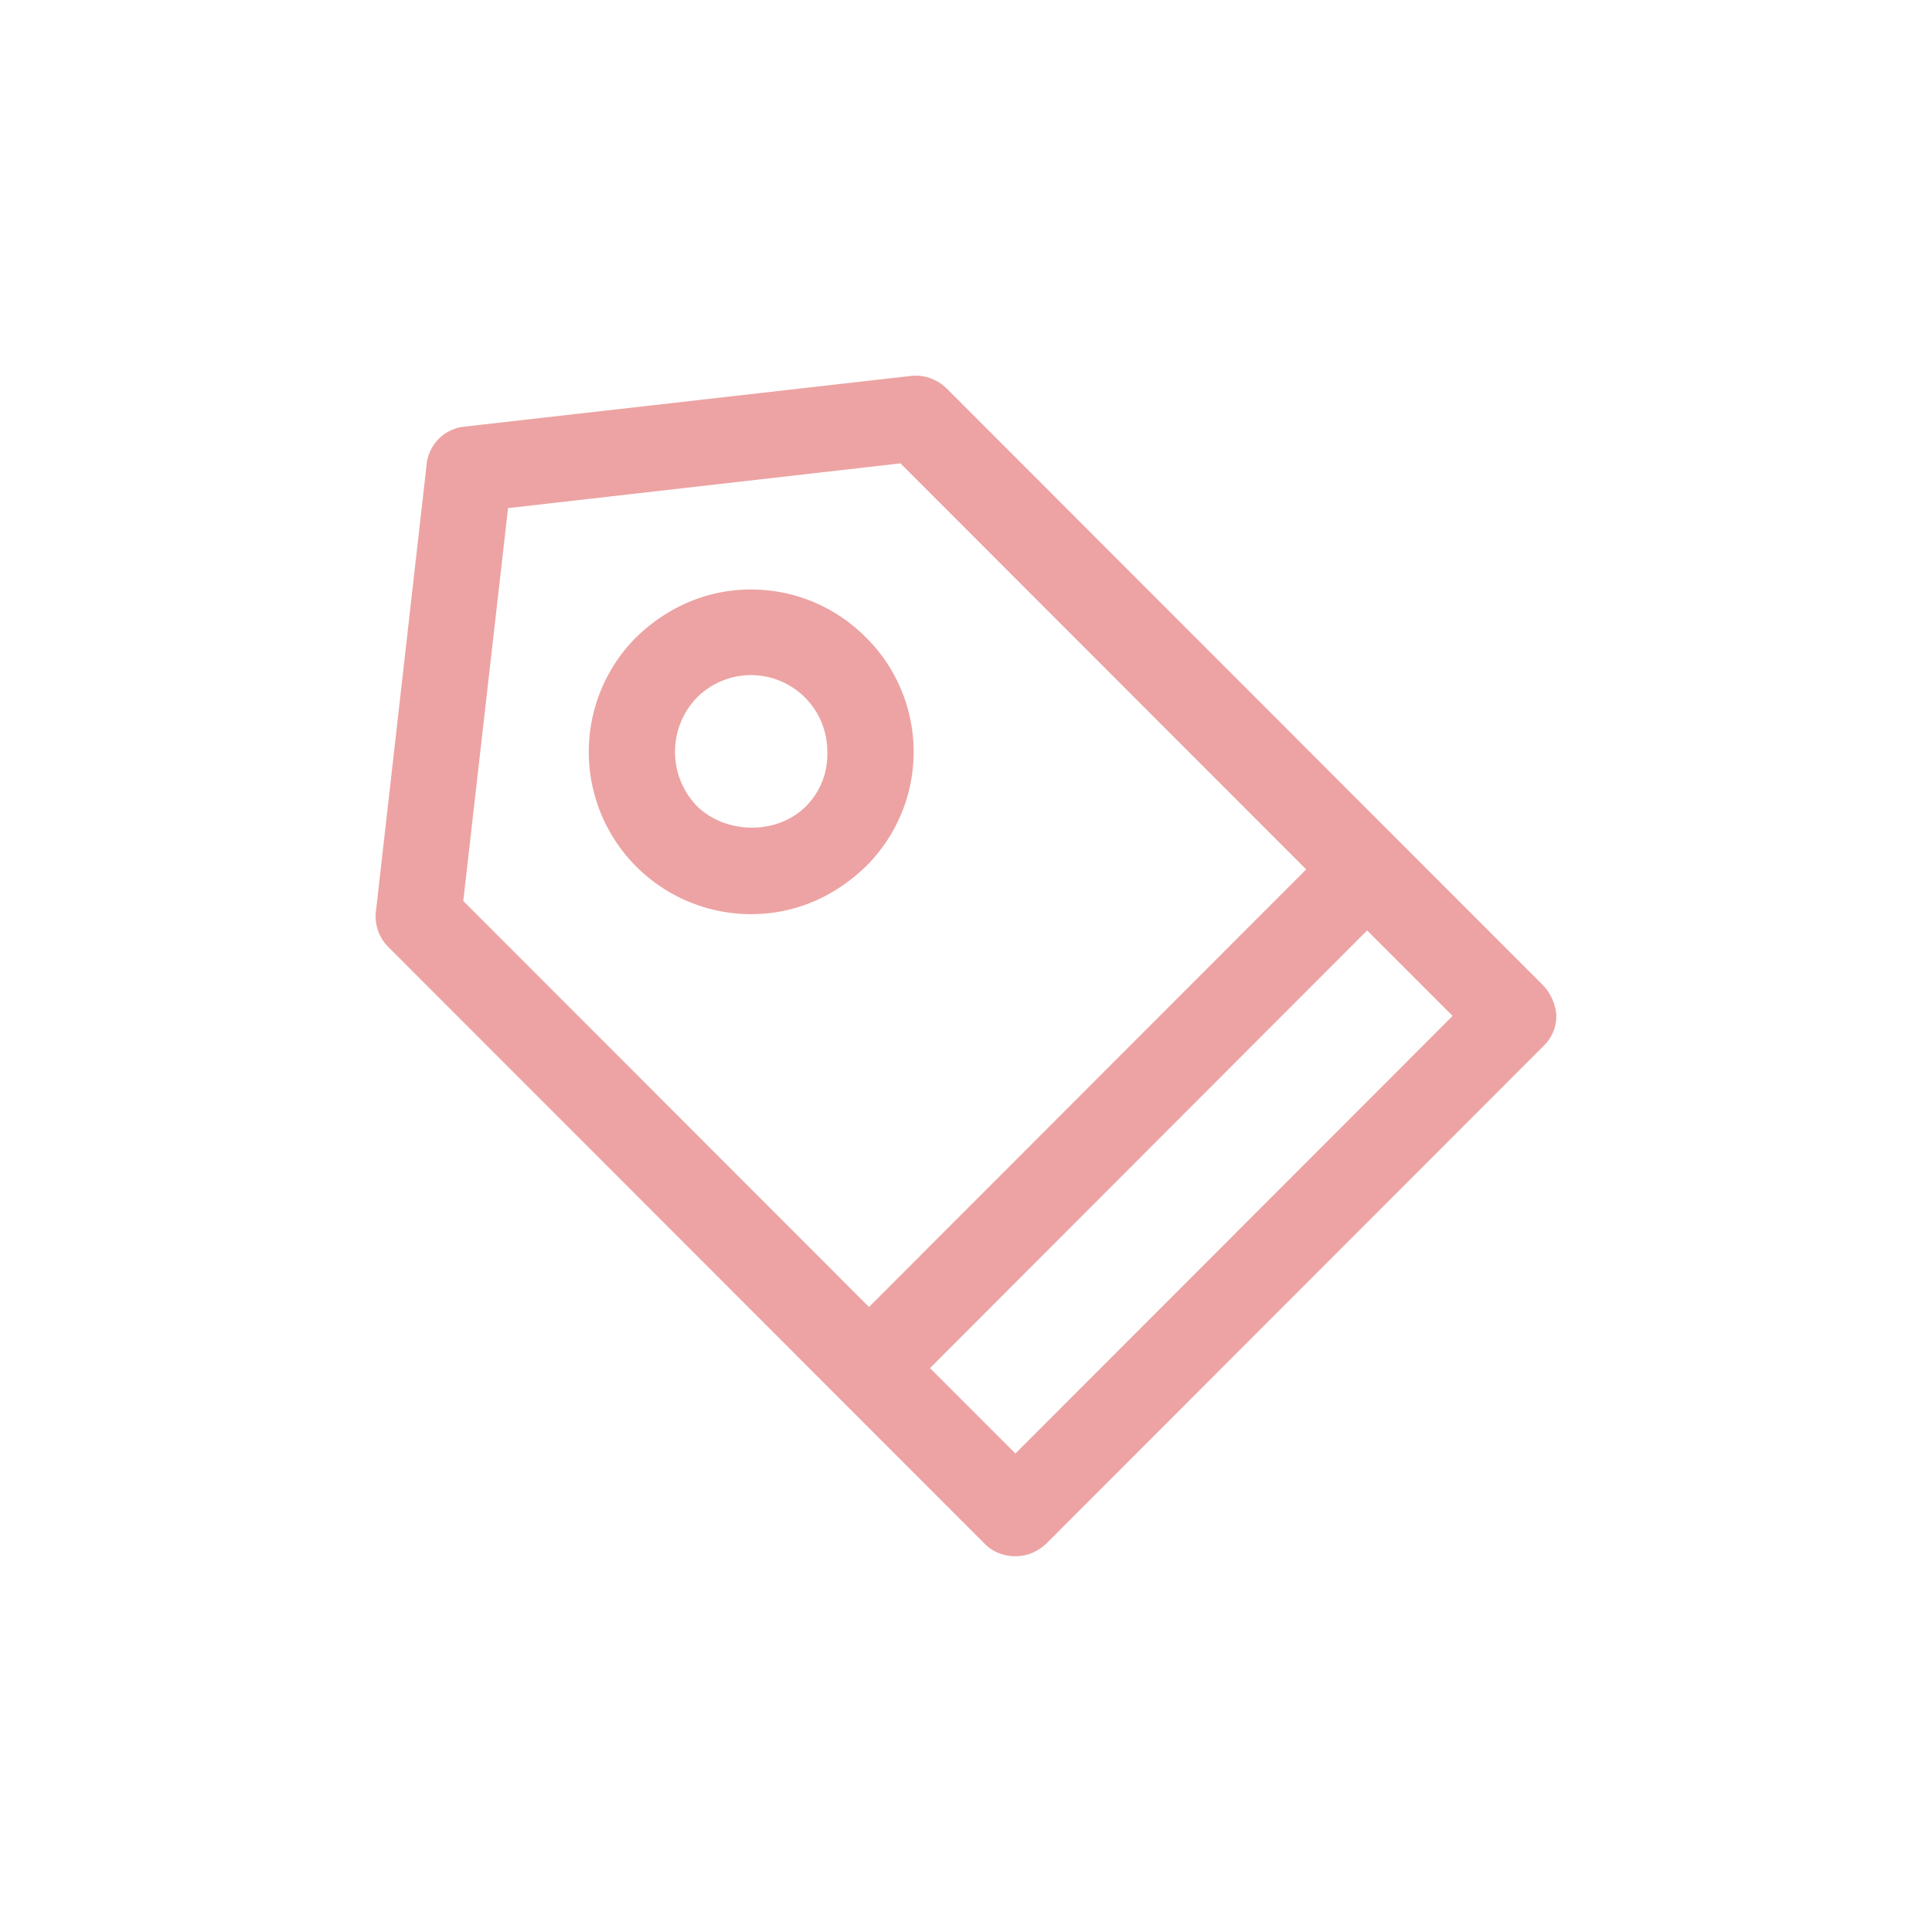 <svg xmlns="http://www.w3.org/2000/svg" width="24" height="24" viewBox="0 0 24 24">
    <g fill="none" fill-rule="evenodd">
        <path fill="#EDA3A3" d="M19.17 12.241l-7.415-7.42a.55.55 0 0 0-.43-.152L5.767 5.3a.525.525 0 0 0-.467.467l-.631 5.563a.535.535 0 0 0 .151.43l7.415 7.42c.1.102.24.152.379.152s.265-.05.378-.151l6.19-6.195a.515.515 0 0 0 .151-.38.608.608 0 0 0-.164-.366zm-13.415-1.05l.556-4.879 4.875-.556 5.04 5.044-5.431 5.436-5.04-5.044zm6.859 6.865l-1.061-1.061 5.43-5.437 1.062 1.062-5.431 5.436zM10.757 7.918a2.002 2.002 0 0 1 0 2.844c-.392.38-.884.594-1.428.594a2.016 2.016 0 0 1-1.427-3.439c.392-.379.884-.594 1.427-.594.544 0 1.049.215 1.428.595zm-.745 2.098a.914.914 0 0 0 .265-.683.948.948 0 0 0-1.617-.67.97.97 0 0 0 0 1.353c.366.354.998.354 1.352 0z"/>
    </g>
</svg>
